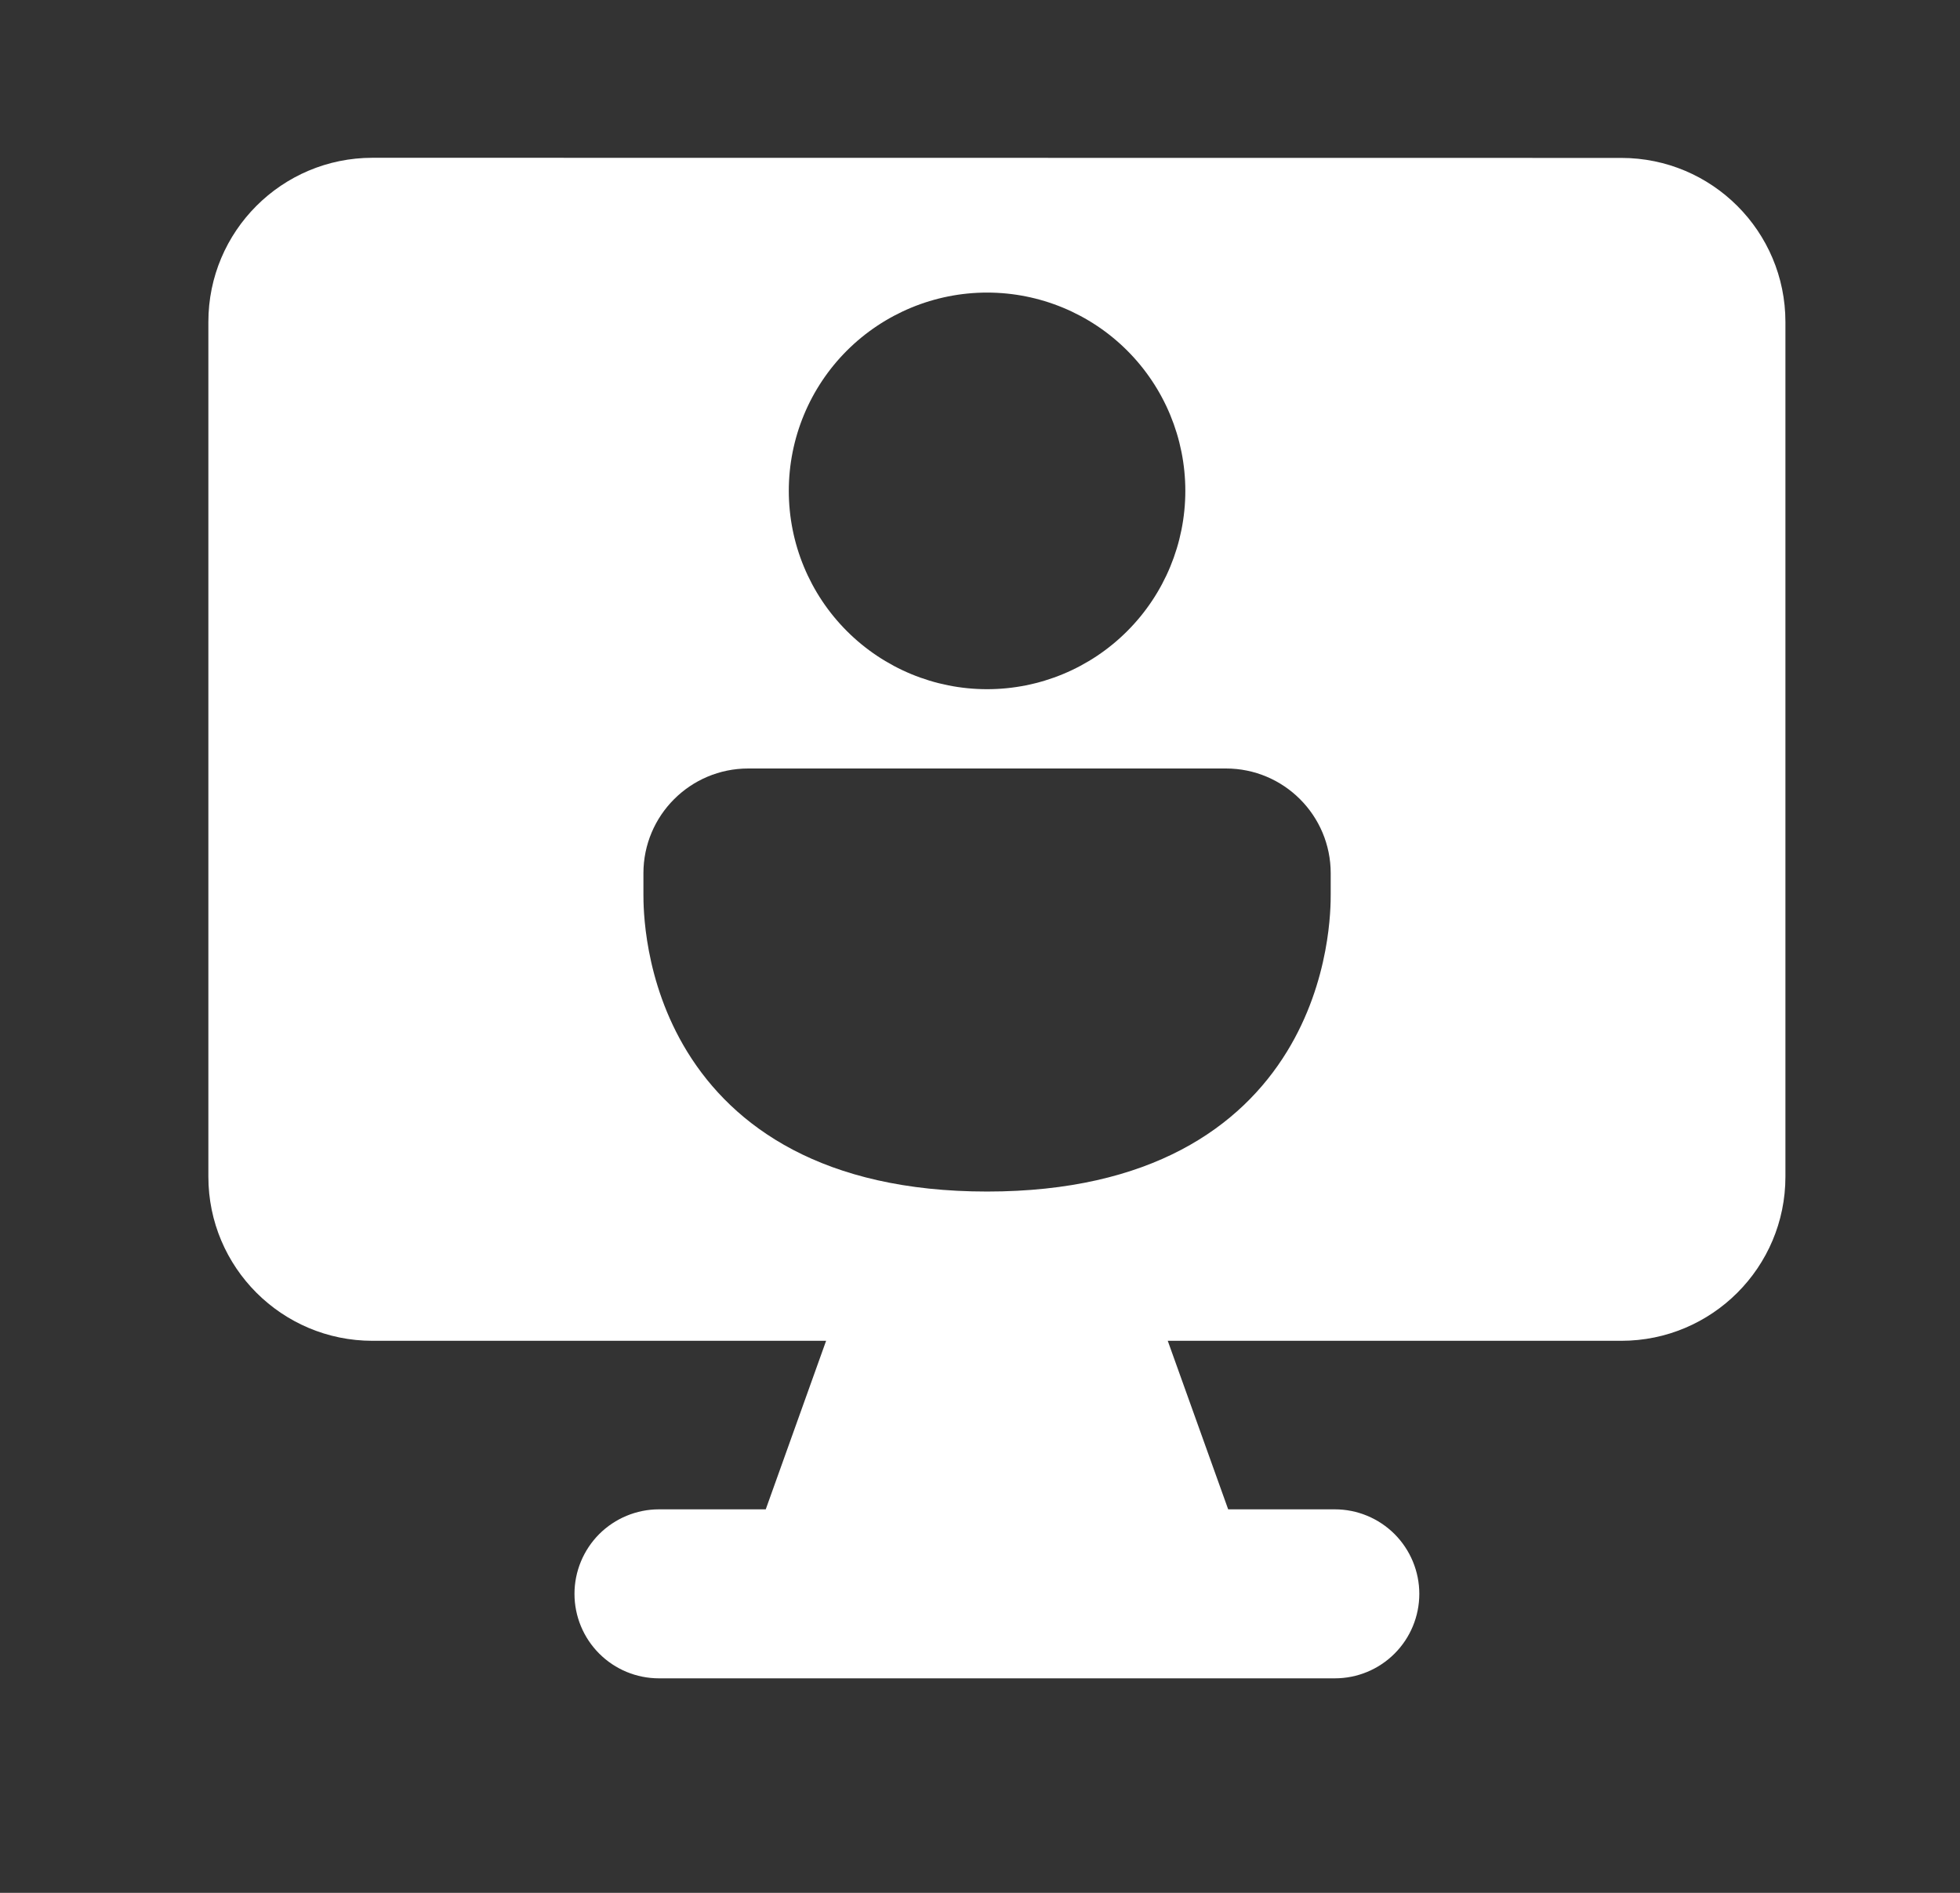 <svg width="29" height="28" viewBox="0 0 29 28" fill="none" xmlns="http://www.w3.org/2000/svg">
<rect x="0" y="0" width="29" height="28" fill="#333333" stroke="none"/>
<path fill-rule="evenodd" clip-rule="evenodd" d="M3.083 4.762C3.083 3.421 4.17 2.334 5.512 2.334L23.988 2.336C25.33 2.336 26.417 3.422 26.417 4.764V17.406C26.417 18.747 25.33 19.834 23.988 19.834H17.278L18.172 22.327H19.75C20.082 22.327 20.399 22.459 20.634 22.693C20.868 22.928 21 23.246 21 23.577C21 23.909 20.868 24.227 20.634 24.461C20.399 24.696 20.082 24.827 19.75 24.827H9.75C9.419 24.827 9.101 24.696 8.866 24.461C8.632 24.227 8.5 23.909 8.5 23.577C8.5 23.246 8.632 22.928 8.866 22.693C9.101 22.459 9.419 22.327 9.75 22.327H11.33L12.223 19.834H5.512C4.17 19.834 3.083 18.747 3.083 17.406V4.762ZM11.071 11.368C10.214 11.368 9.52 12.062 9.52 12.918V13.227C9.52 13.416 9.52 14.504 10.169 15.559C10.85 16.665 12.175 17.626 14.605 17.626C17.034 17.626 18.36 16.666 19.04 15.559C19.689 14.504 19.689 13.415 19.689 13.227V12.918C19.689 12.062 18.995 11.368 18.139 11.368H11.071ZM16.679 9.335C16.129 9.886 15.383 10.195 14.605 10.195C13.827 10.195 13.081 9.886 12.53 9.335C11.98 8.785 11.671 8.039 11.671 7.261C11.671 6.483 11.98 5.737 12.53 5.187C13.081 4.637 13.827 4.328 14.605 4.328C15.383 4.328 16.129 4.637 16.679 5.187C17.229 5.737 17.538 6.483 17.538 7.261C17.538 8.039 17.229 8.785 16.679 9.335Z" fill="white"/>
</svg>
